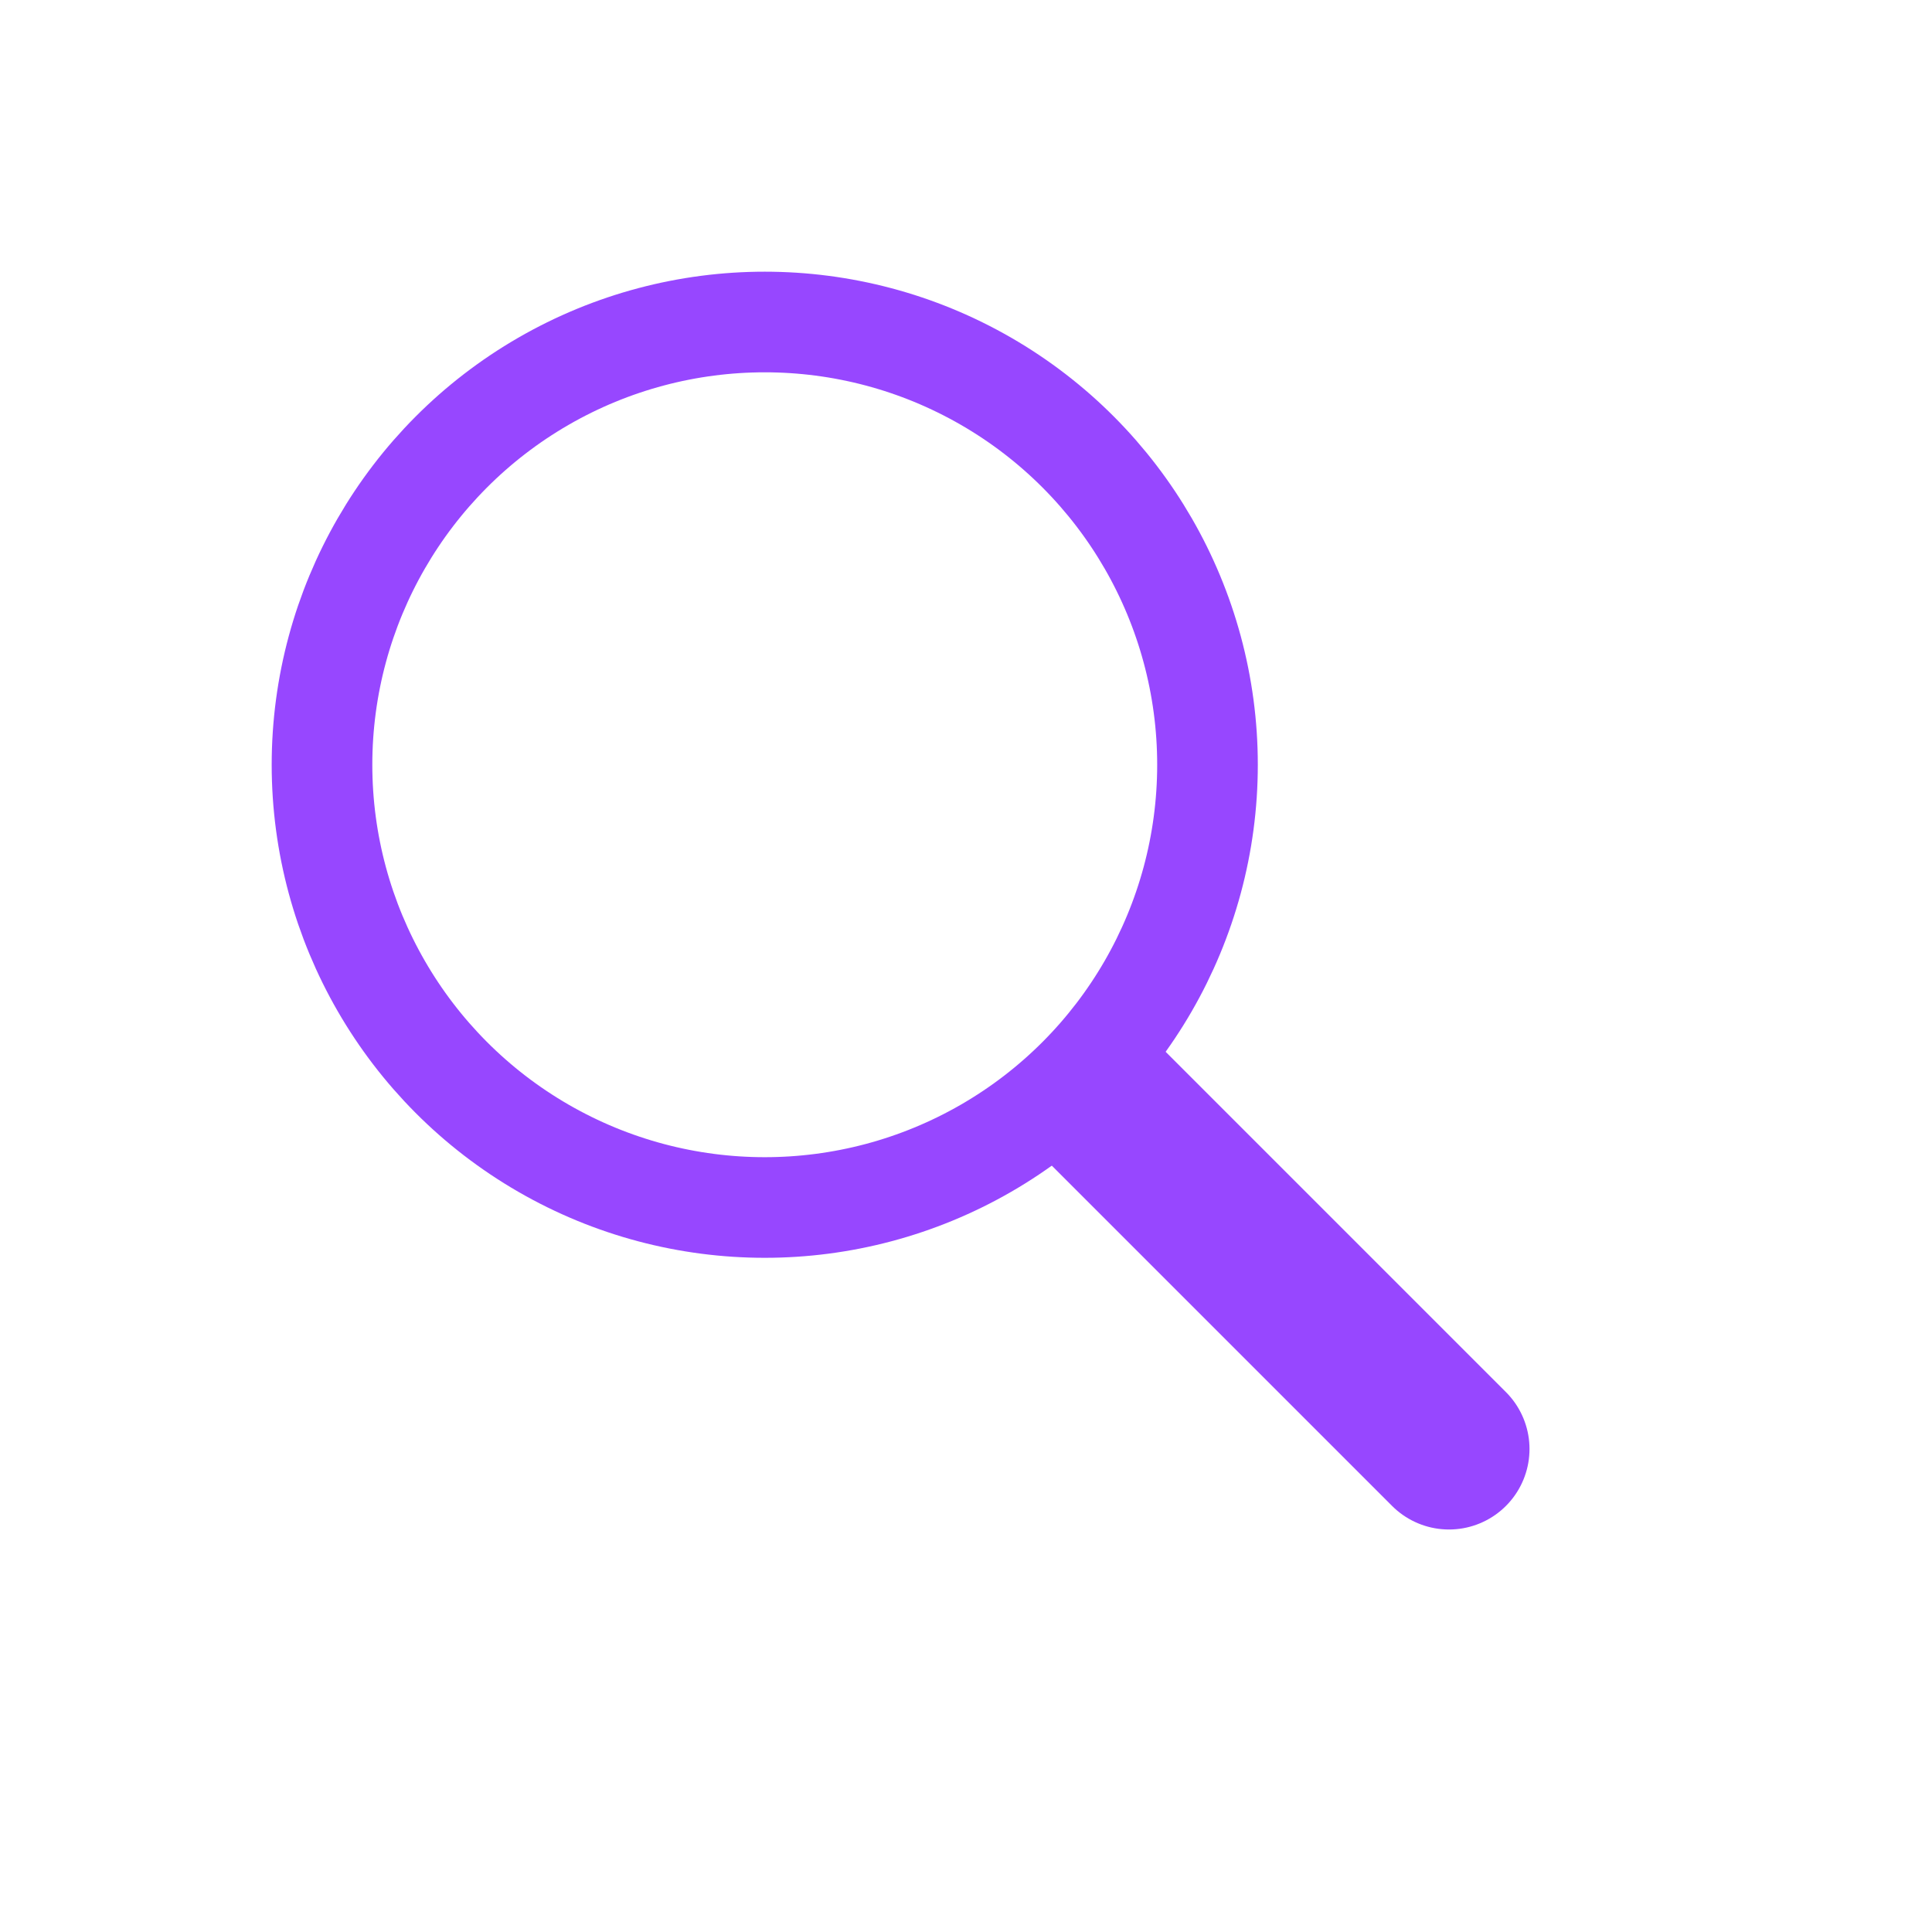 <svg width="24" height="24" viewBox="0 0 24 24" fill="none" xmlns="http://www.w3.org/2000/svg">
<path d="M13.75 13.75L18 18" stroke="#9747FF" stroke-width="2" stroke-linecap="round"/>
<circle cx="9.5" cy="9.5" r="5.5" stroke="#9747FF" stroke-width="1.25"/>
</svg>
